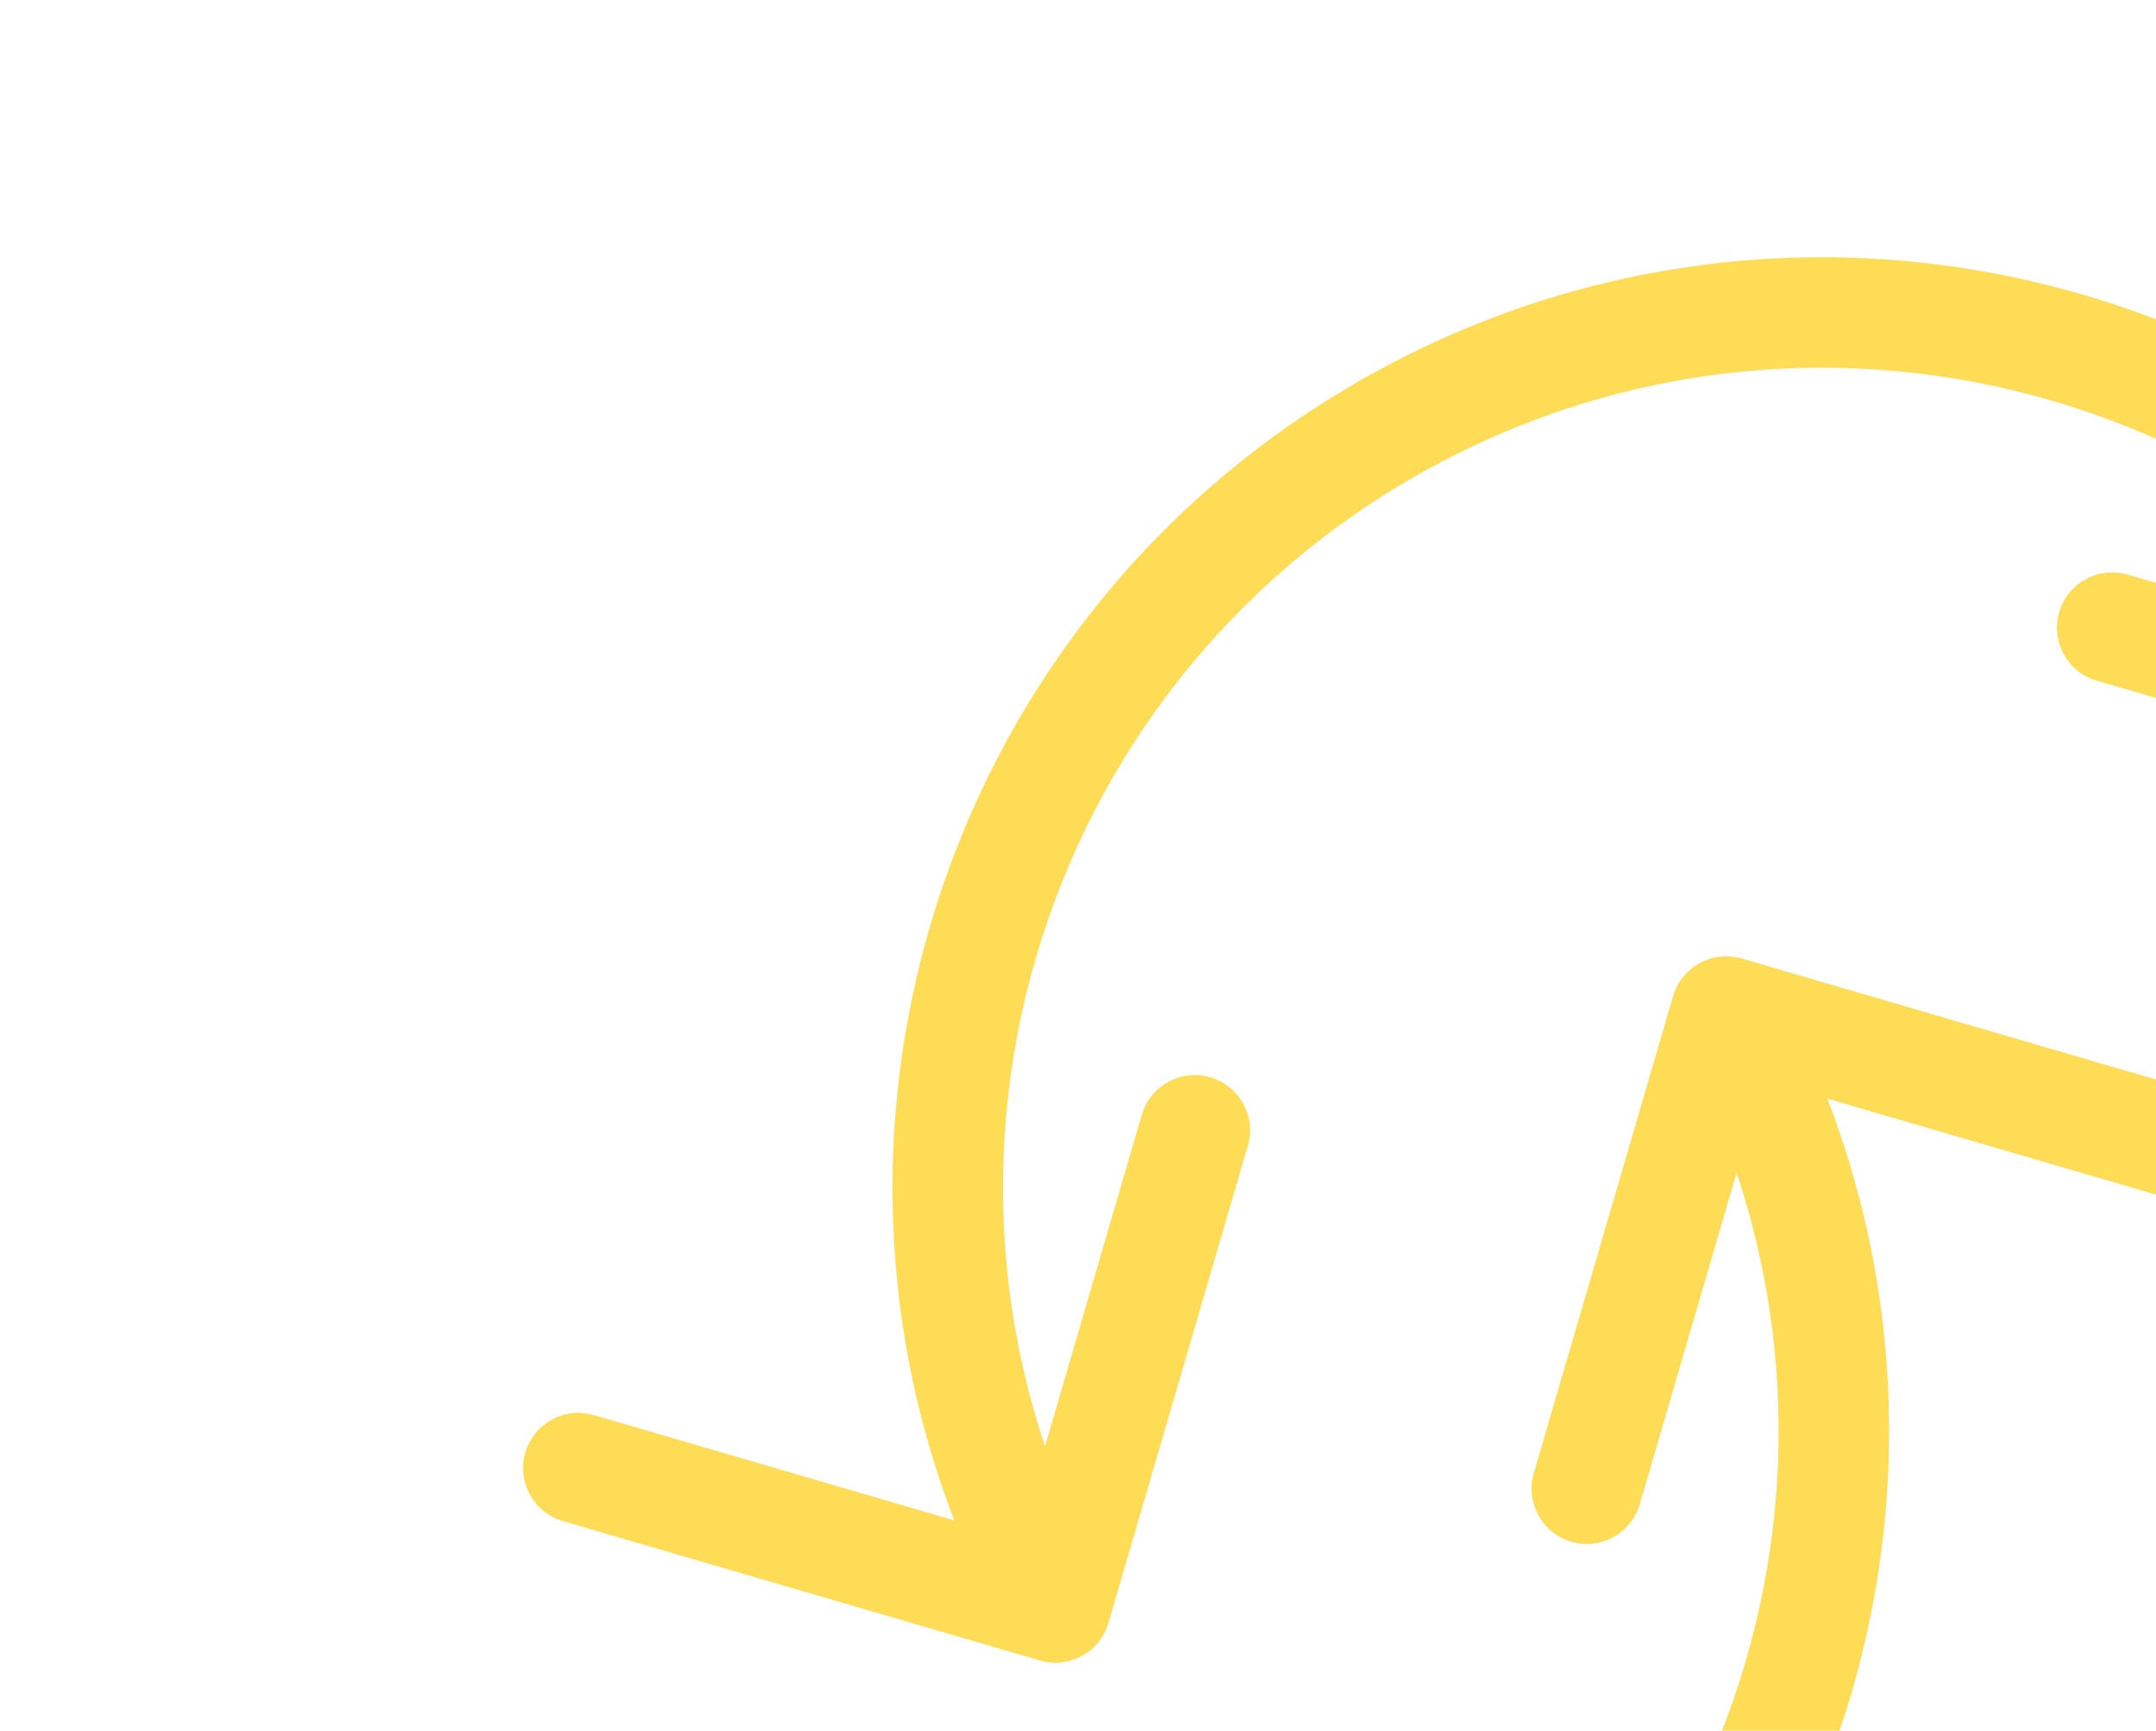 <svg width="527" height="423" viewBox="0 0 527 423" fill="none" xmlns="http://www.w3.org/2000/svg">
<path d="M254.209 405.842C261.366 407.932 268.862 403.825 270.952 396.668L305.018 280.042C307.108 272.885 303.001 265.389 295.844 263.298C288.688 261.208 281.191 265.315 279.101 272.472L248.82 376.14L145.152 345.859C137.995 343.769 130.499 347.876 128.409 355.033C126.318 362.189 130.425 369.686 137.582 371.776L254.209 405.842ZM629.141 200.425C636.298 202.515 643.794 198.408 645.884 191.251L679.95 74.624C682.04 67.468 677.933 59.971 670.777 57.881C663.62 55.79 656.123 59.898 654.033 67.054L623.752 170.722L520.084 140.442C512.927 138.351 505.431 142.459 503.341 149.615C501.25 156.772 505.357 164.269 512.514 166.359L629.141 200.425ZM269.833 386.397C216.691 289.401 252.242 167.69 349.238 114.548L336.265 90.869C226.191 151.176 185.847 289.297 246.154 399.37L269.833 386.397ZM349.238 114.548C446.234 61.406 567.944 96.957 621.086 193.953L644.765 180.979C584.459 70.906 446.338 30.562 336.265 90.869L349.238 114.548Z" fill="#FFDC56"/>
<path d="M34.041 448.863C36.132 441.707 43.628 437.6 50.785 439.69L167.412 473.756C174.568 475.846 178.676 483.342 176.585 490.499C174.495 497.656 166.998 501.763 159.841 499.673L56.173 469.392L25.893 573.06C23.802 580.217 16.306 584.324 9.149 582.234C1.992 580.143 -2.115 572.647 -0.024 565.49L34.041 448.863ZM408.973 243.446C411.064 236.289 418.56 232.182 425.717 234.273L542.344 268.338C549.501 270.429 553.608 277.925 551.517 285.082C549.427 292.239 541.93 296.346 534.774 294.255L431.105 263.975L400.825 367.643C398.734 374.8 391.238 378.907 384.081 376.816C376.925 374.726 372.817 367.23 374.908 360.073L408.973 243.446ZM58.839 446.162C111.981 543.158 233.692 578.708 330.688 525.566L343.661 549.245C233.588 609.552 95.467 569.208 35.16 459.135L58.839 446.162ZM330.688 525.566C427.684 472.424 463.234 350.714 410.092 253.718L433.772 240.745C494.078 350.818 453.735 488.939 343.661 549.245L330.688 525.566Z" fill="#FFDC56"/>
</svg>
